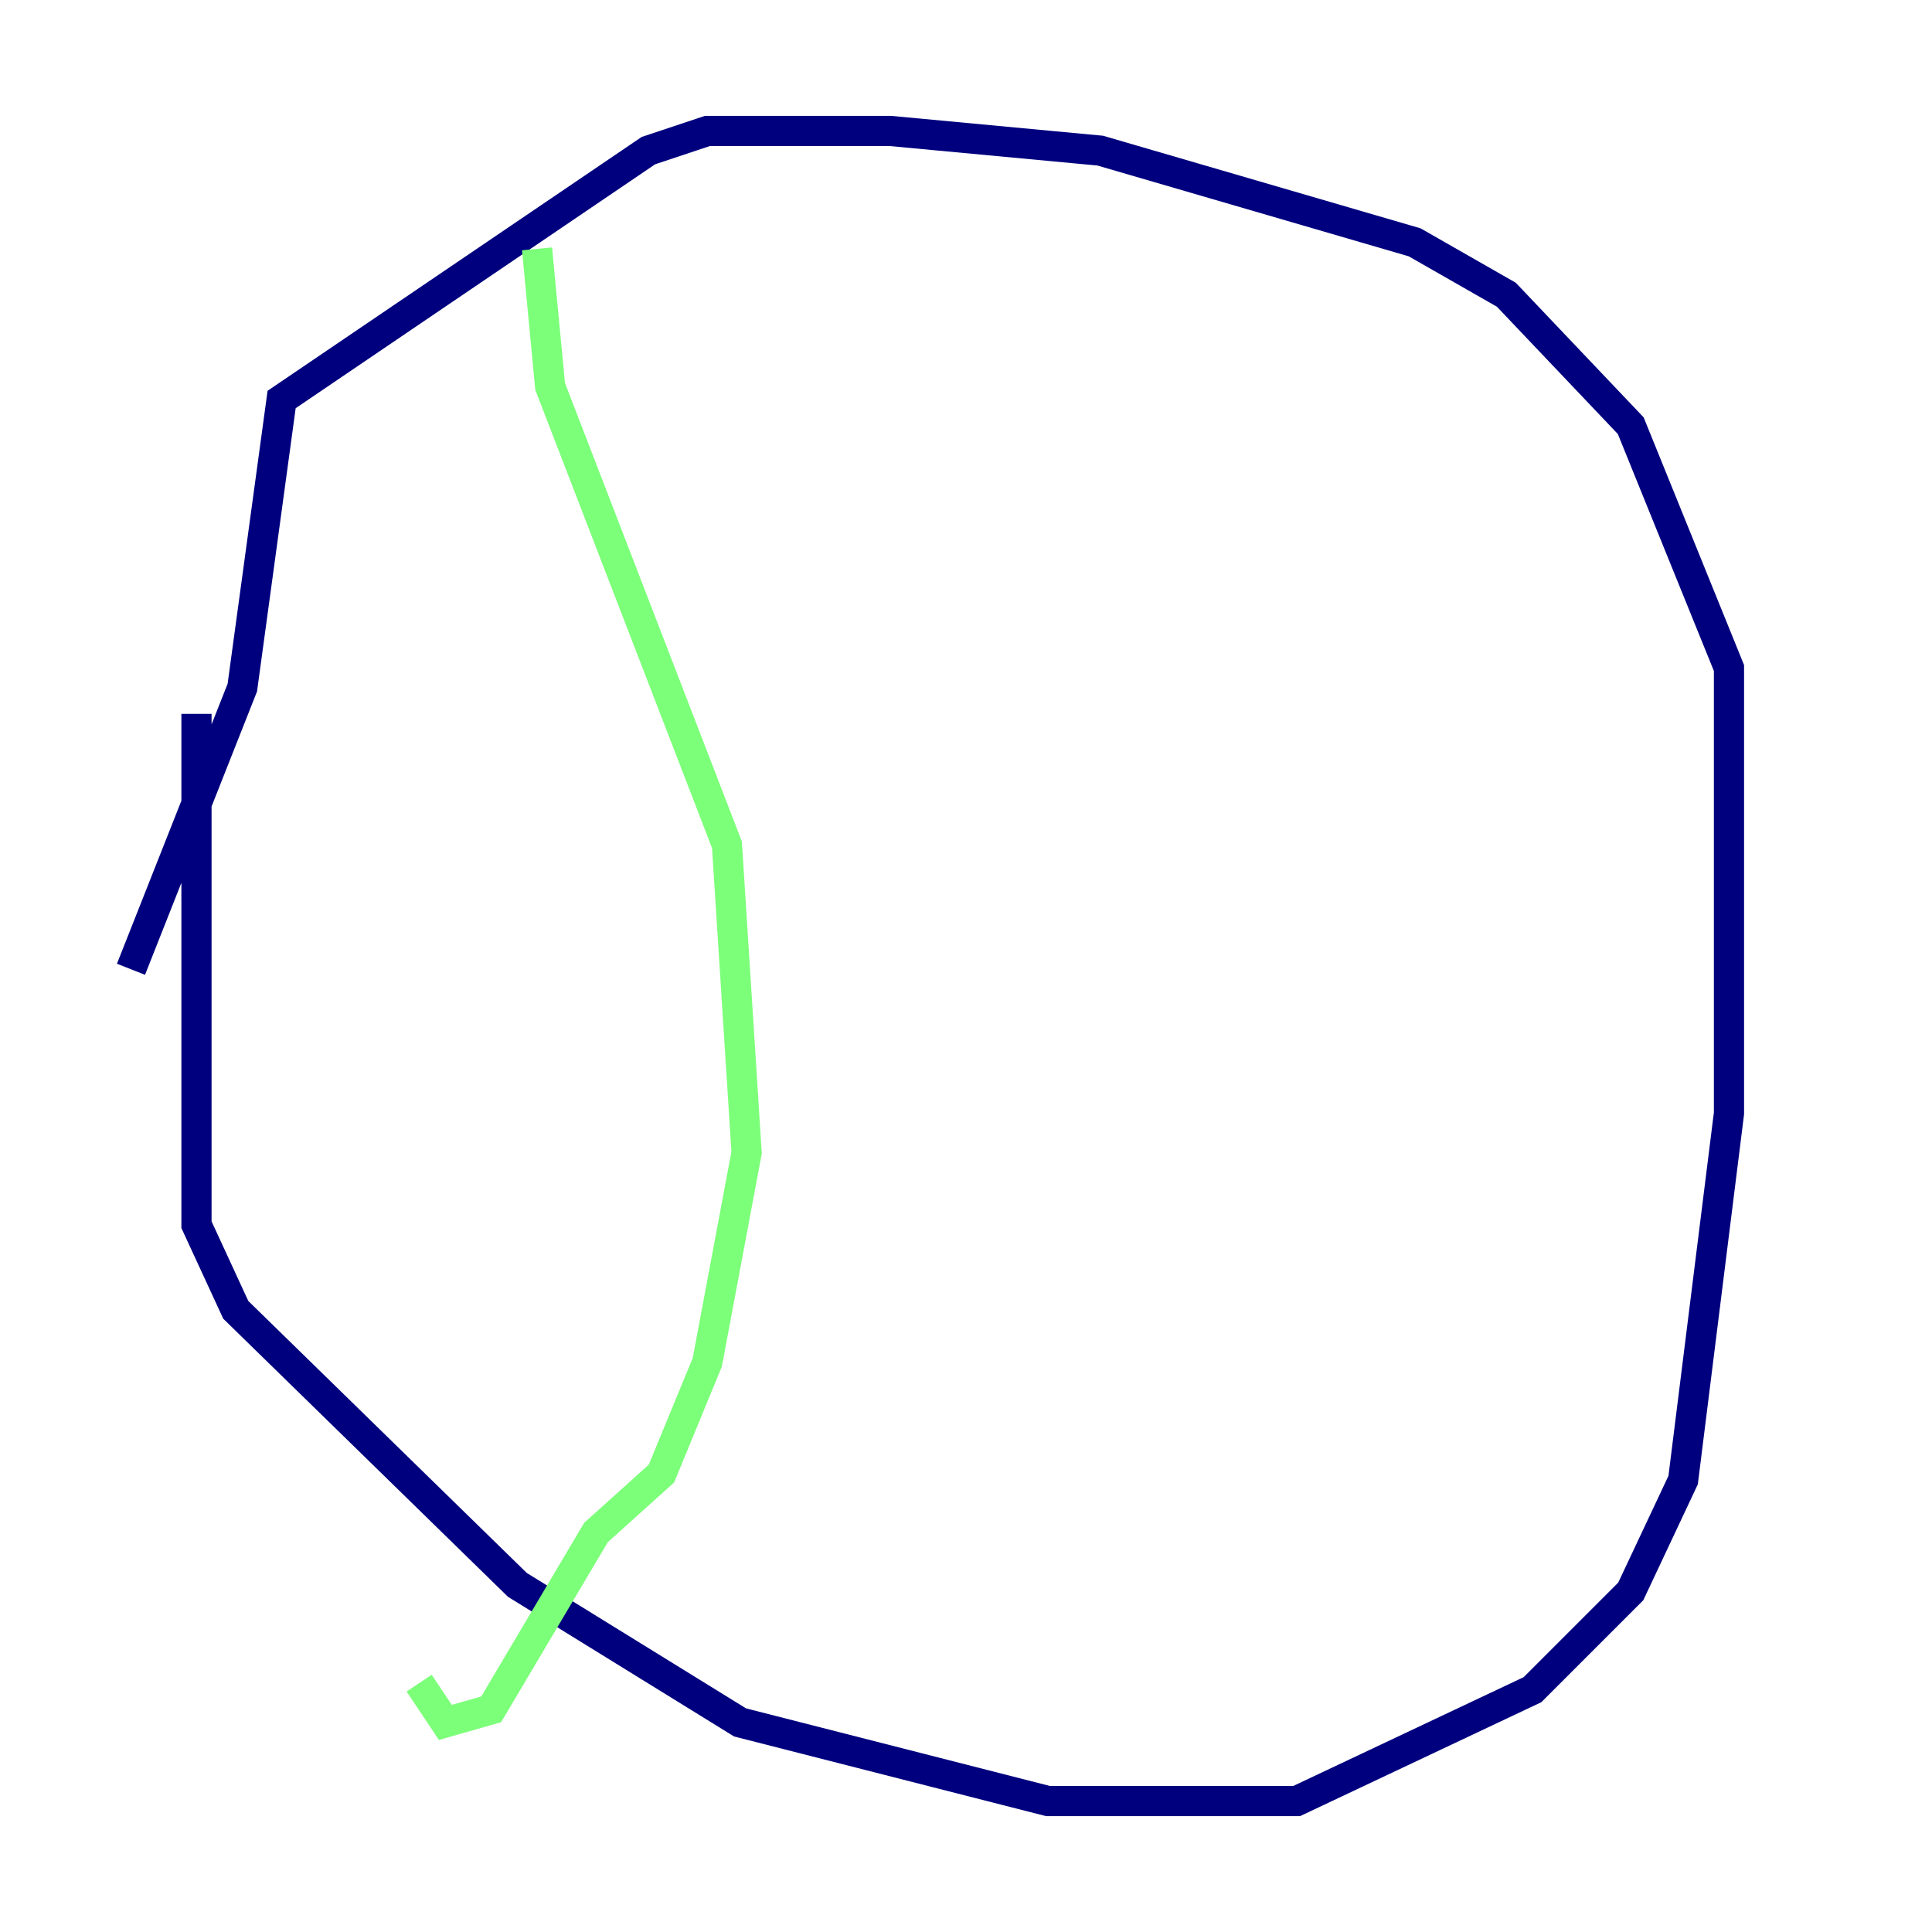 <?xml version="1.0" encoding="utf-8" ?>
<svg baseProfile="tiny" height="128" version="1.2" viewBox="0,0,128,128" width="128" xmlns="http://www.w3.org/2000/svg" xmlns:ev="http://www.w3.org/2001/xml-events" xmlns:xlink="http://www.w3.org/1999/xlink"><defs /><polyline fill="none" points="13.017,47.295 13.017,81.139 15.62,86.78 34.278,105.003 49.031,114.115 69.424,119.322 85.912,119.322 101.532,111.946 108.041,105.437 111.512,98.061 114.549,73.763 114.549,44.258 108.041,28.203 99.797,19.525 93.722,16.054 72.895,9.98 59.01,8.678 46.861,8.678 42.956,9.98 18.658,26.468 16.054,45.559 8.678,64.217" stroke="#00007f" stroke-width="2" /><polyline fill="none" points="35.58,16.488 36.447,25.6 48.163,55.973 49.464,76.366 46.861,90.251 43.824,97.627 39.485,101.532 32.542,113.248 29.505,114.115 27.77,111.512" stroke="#7cff79" stroke-width="2" /><polyline fill="none" points="85.912,13.451 85.912,13.451" stroke="#7f0000" stroke-width="2" /></svg>